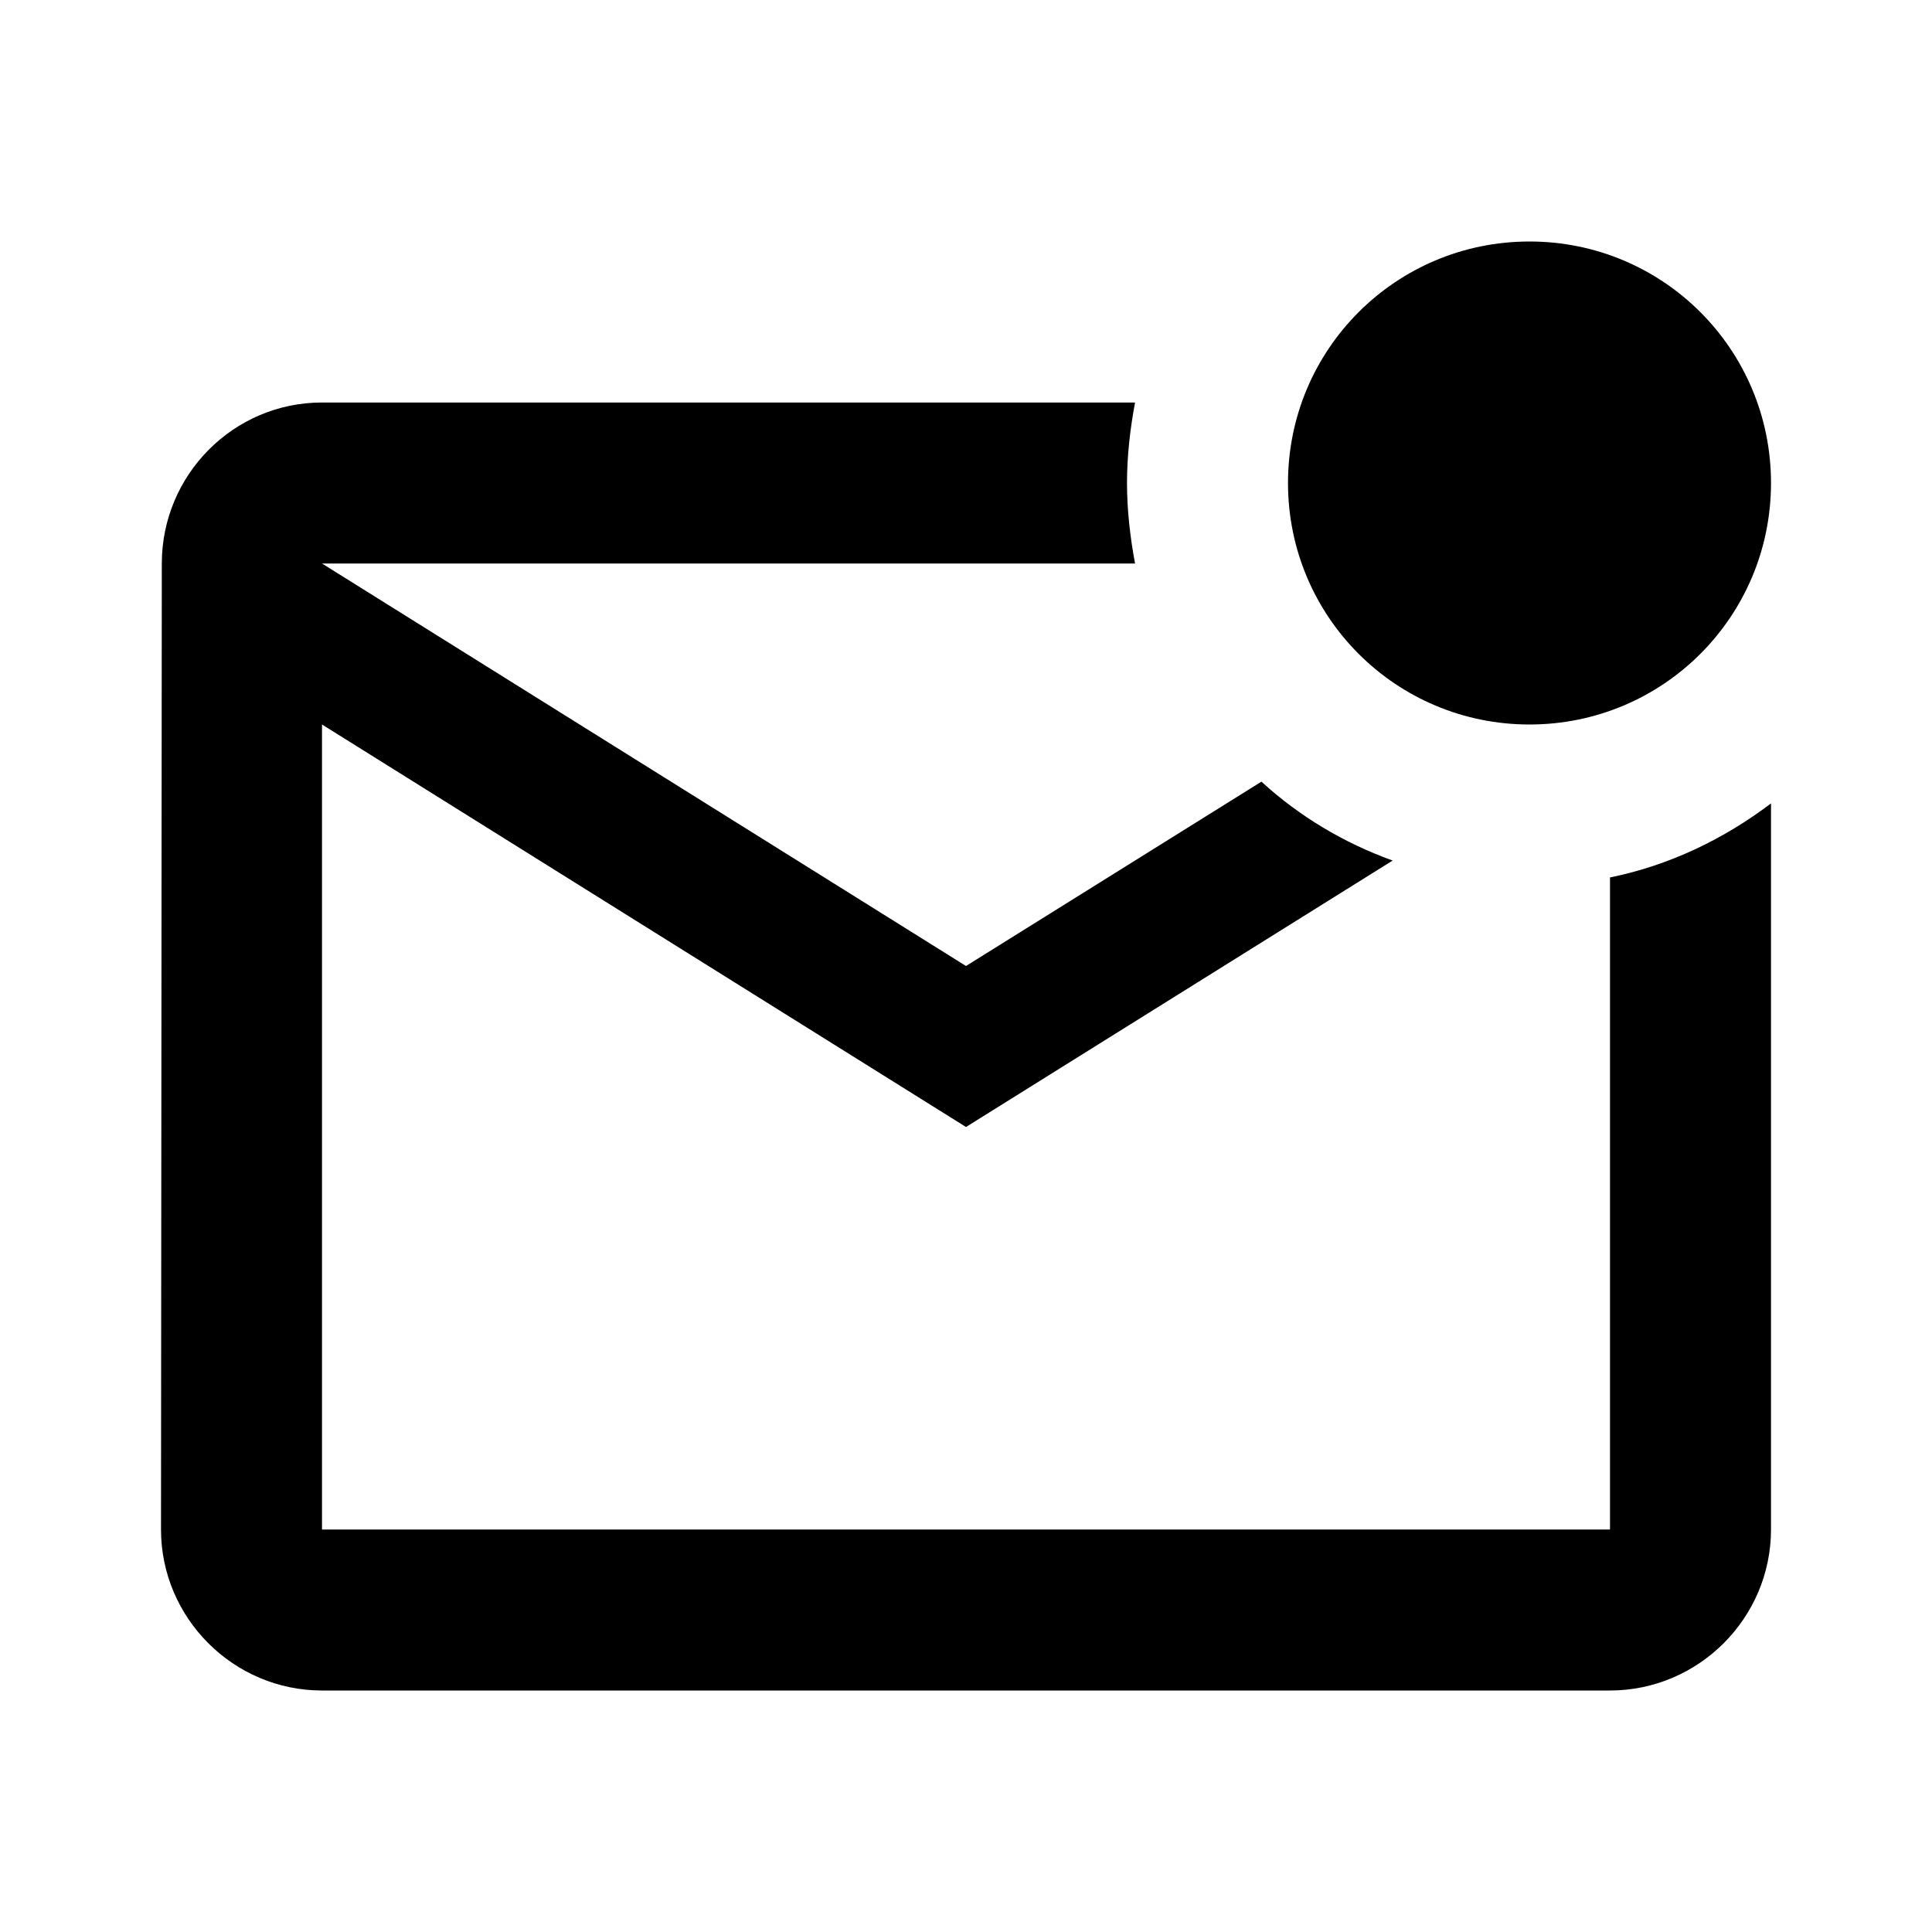 <svg width="46" height="46" fill="currentColor" viewBox="0 0 24 24" xmlns="http://www.w3.org/2000/svg">
  <path d="M22 9.98V19c0 1.1-.9 2-2 2H4c-1.1 0-2-.9-2-2l.01-12c0-1.1.89-2 1.99-2h10.1c-.06.32-.1.66-.1 1 0 .34.04.68.1 1H4l8 5 3.67-2.29c.47.43 1.02.76 1.63.98L12 14 4 9v10h16v-8.1c.74-.15 1.42-.48 2-.92ZM16 6c0 1.66 1.34 3 3 3s3-1.34 3-3-1.34-3-3-3-3 1.34-3 3Z"></path>
</svg>